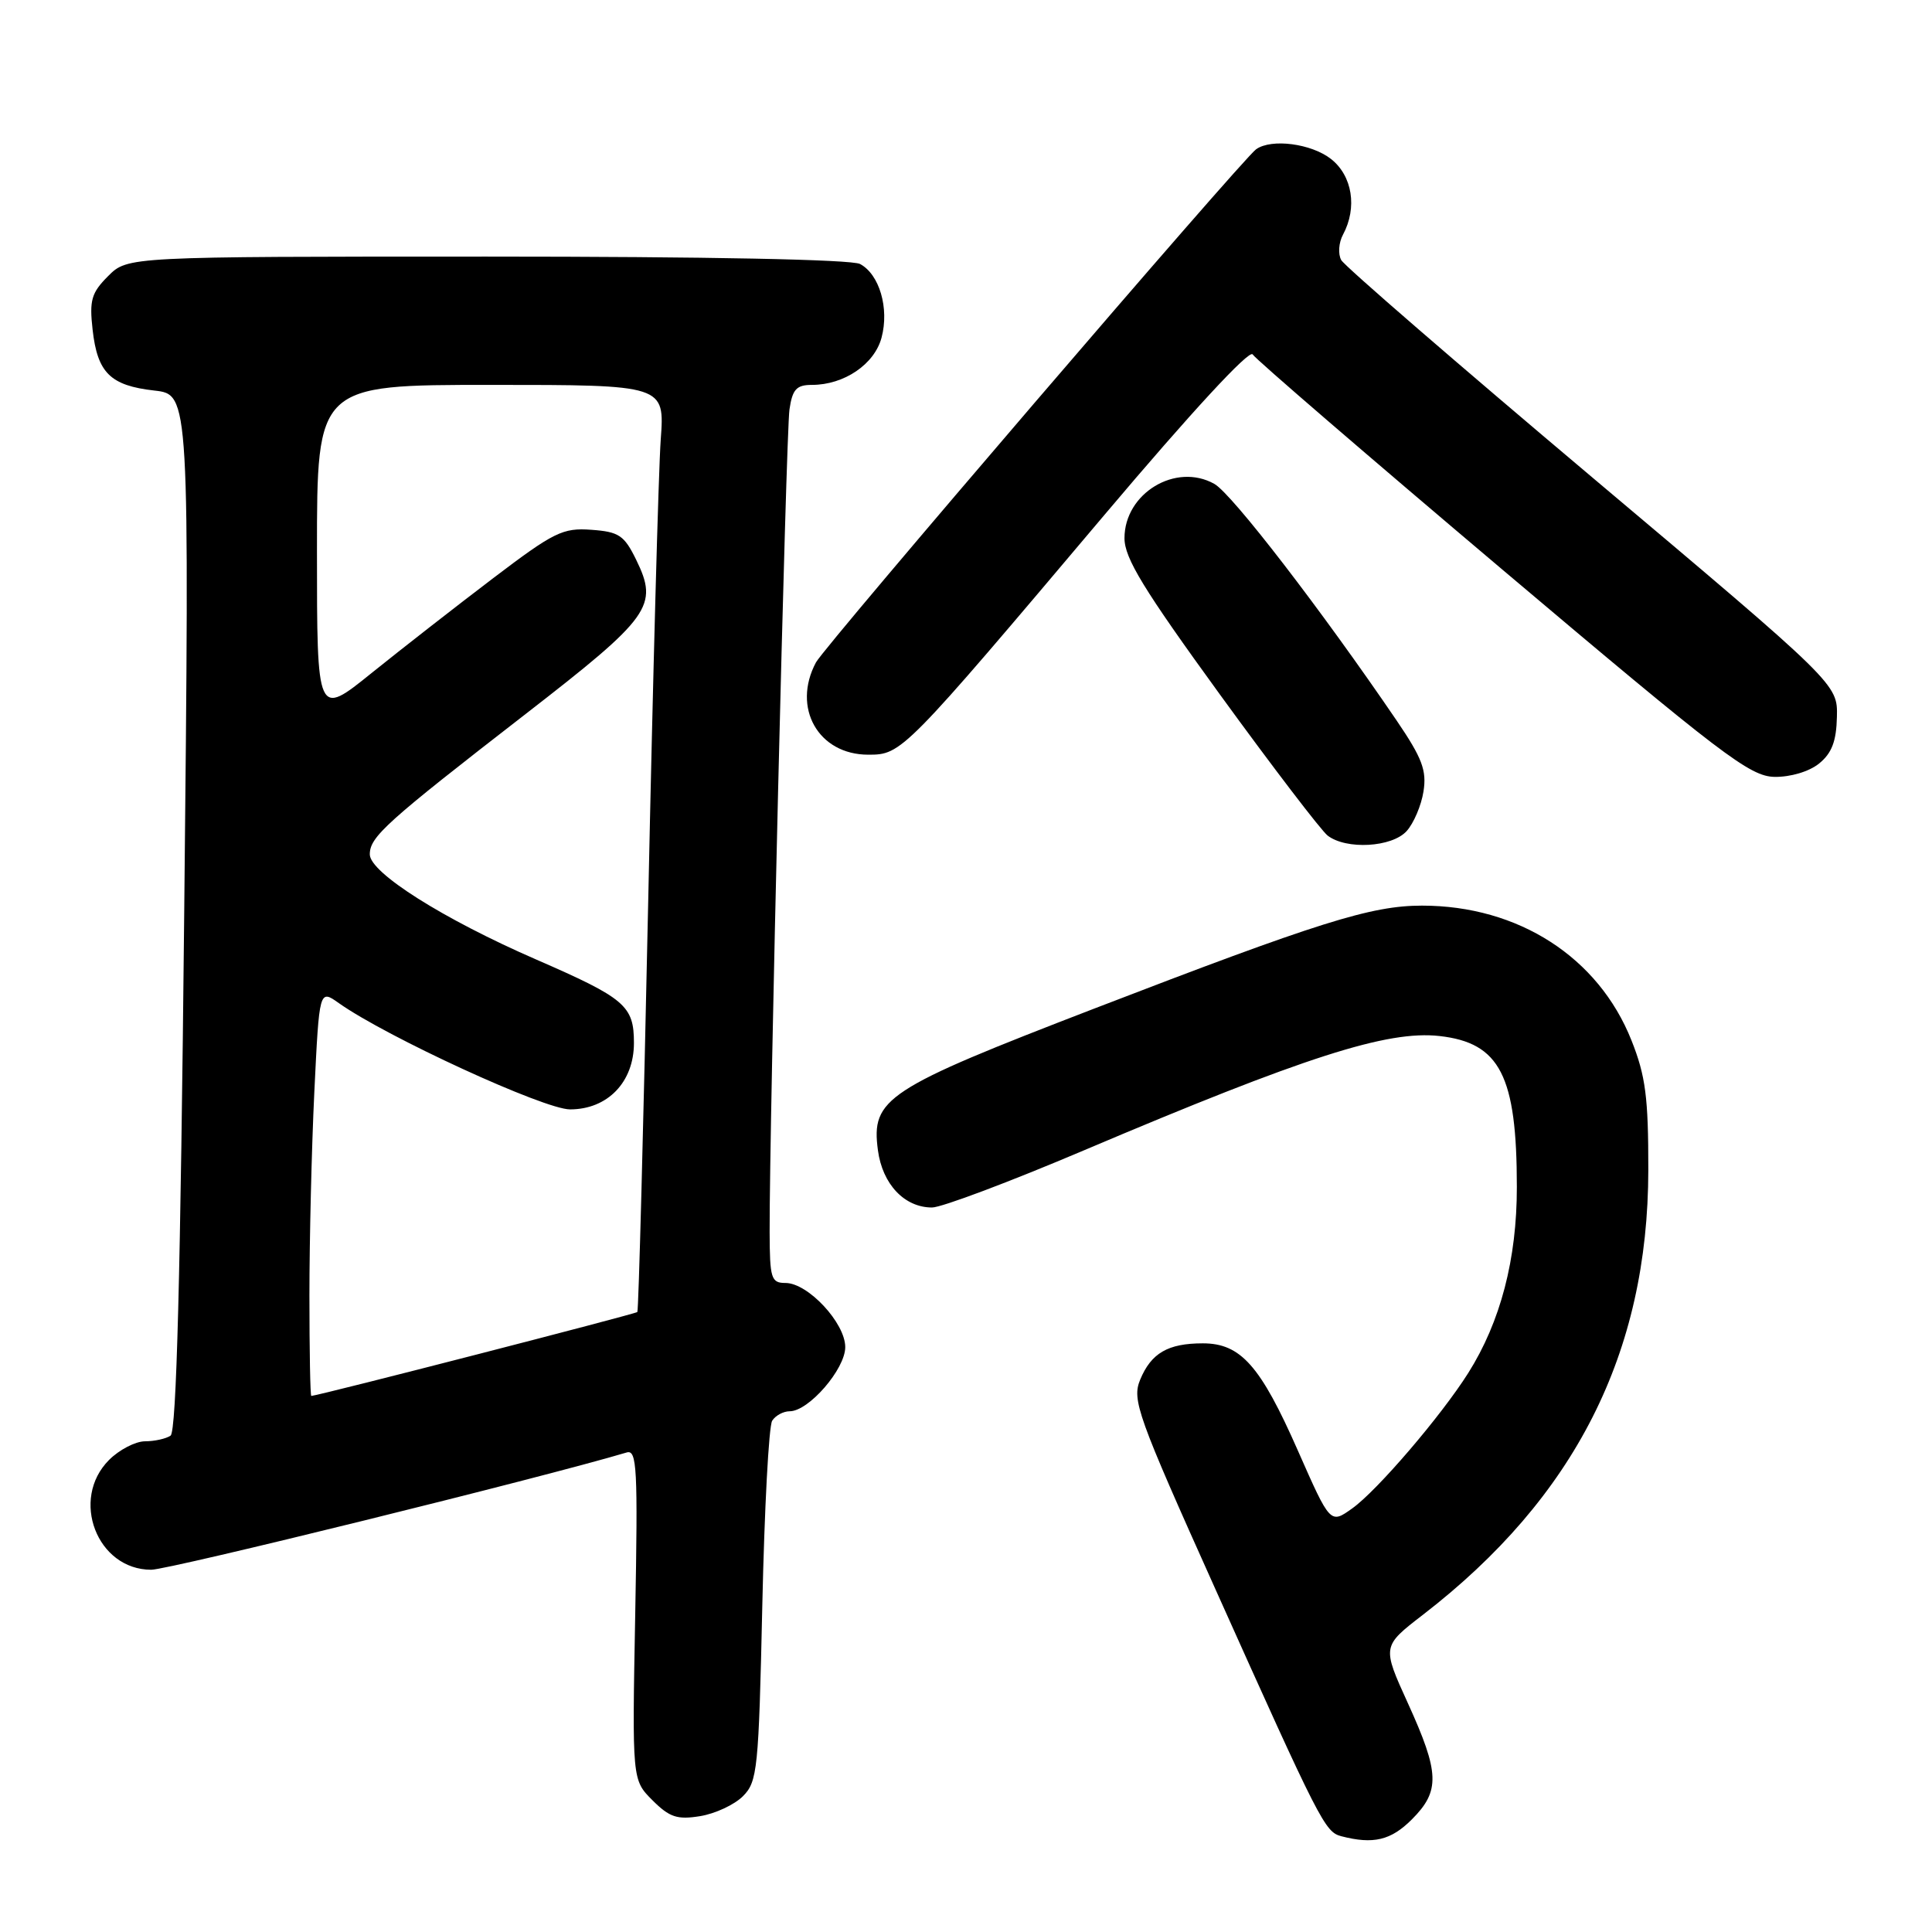 <?xml version="1.0" encoding="UTF-8" standalone="no"?>
<!DOCTYPE svg PUBLIC "-//W3C//DTD SVG 1.1//EN" "http://www.w3.org/Graphics/SVG/1.1/DTD/svg11.dtd" >
<svg xmlns="http://www.w3.org/2000/svg" xmlns:xlink="http://www.w3.org/1999/xlink" version="1.1" viewBox="0 0 256 256">
 <g >
 <path fill="currentColor"
d=" M 187.08 241.08 C 190.84 237.31 190.76 234.93 186.56 225.70 C 183.12 218.15 183.12 218.15 188.54 213.97 C 208.70 198.42 218.39 179.29 218.41 155.00 C 218.42 145.41 218.05 142.56 216.18 137.86 C 211.80 126.83 201.18 120.00 188.42 120.00 C 181.67 120.00 174.75 122.18 145.00 133.64 C 117.36 144.29 115.41 145.56 116.33 152.42 C 116.93 156.92 119.85 160.00 123.50 160.00 C 124.76 160.00 133.82 156.59 143.64 152.42 C 172.90 140.01 183.83 136.50 190.75 137.28 C 198.75 138.18 200.99 142.54 200.99 157.28 C 201.00 166.84 198.83 175.14 194.55 181.93 C 190.95 187.63 182.47 197.53 179.18 199.87 C 176.27 201.95 176.27 201.95 171.98 192.22 C 167.02 180.96 164.40 178.00 159.38 178.00 C 154.76 178.00 152.54 179.29 151.08 182.81 C 149.97 185.50 150.68 187.50 161.06 210.60 C 174.94 241.53 175.56 242.74 177.73 243.31 C 181.97 244.41 184.30 243.86 187.08 241.08 Z  M 98.44 238.01 C 100.37 236.08 100.53 234.47 101.01 212.72 C 101.29 199.95 101.87 188.94 102.32 188.25 C 102.76 187.56 103.80 187.00 104.64 187.00 C 107.16 187.00 112.00 181.41 112.00 178.50 C 112.00 175.30 107.06 170.00 104.08 170.00 C 102.18 170.00 102.00 169.41 101.98 163.25 C 101.94 148.99 104.15 57.34 104.61 54.25 C 105.00 51.58 105.54 51.00 107.59 51.00 C 111.85 51.00 115.87 48.27 116.81 44.74 C 117.85 40.85 116.53 36.35 113.96 34.98 C 112.84 34.38 93.66 34.00 64.52 34.00 C 16.91 34.00 16.91 34.00 14.33 36.58 C 12.11 38.80 11.83 39.78 12.27 43.68 C 12.91 49.41 14.62 51.09 20.45 51.75 C 25.11 52.27 25.11 52.27 24.41 120.89 C 23.92 169.12 23.38 189.72 22.60 190.23 C 22.00 190.64 20.47 190.98 19.20 190.98 C 17.94 190.99 15.80 192.10 14.45 193.45 C 9.26 198.65 12.85 208.00 20.04 208.00 C 22.38 208.00 71.77 195.82 83.04 192.46 C 84.40 192.05 84.53 194.54 84.17 213.93 C 83.76 235.85 83.76 235.85 86.45 238.54 C 88.71 240.80 89.73 241.14 92.76 240.65 C 94.75 240.33 97.31 239.14 98.44 238.01 Z  M 186.39 110.12 C 187.32 109.09 188.33 106.73 188.62 104.87 C 189.06 102.09 188.45 100.46 185.08 95.50 C 175.05 80.77 163.24 65.43 160.91 64.12 C 155.80 61.25 149.00 65.36 149.00 71.31 C 149.00 73.96 151.51 78.07 161.67 92.06 C 168.64 101.65 175.06 110.05 175.92 110.72 C 178.39 112.62 184.44 112.28 186.39 110.12 Z  M 241.04 101.17 C 242.72 99.81 243.33 98.22 243.40 94.99 C 243.50 90.65 243.50 90.65 211.01 63.28 C 193.14 48.22 178.16 35.26 177.72 34.46 C 177.28 33.67 177.38 32.15 177.96 31.08 C 179.87 27.51 179.20 23.30 176.37 21.07 C 173.77 19.03 168.50 18.33 166.45 19.77 C 164.66 21.02 109.31 85.55 108.12 87.77 C 104.91 93.78 108.43 100.00 115.05 100.00 C 119.48 100.00 119.67 99.81 146.40 68.16 C 157.83 54.63 165.55 46.27 165.98 46.96 C 166.37 47.59 181.27 60.43 199.09 75.49 C 228.24 100.12 231.87 102.88 235.14 102.94 C 237.26 102.97 239.72 102.24 241.04 101.17 Z  M 41.00 171.66 C 41.00 164.32 41.29 152.19 41.65 144.70 C 42.31 131.08 42.31 131.08 44.90 132.92 C 51.25 137.41 72.11 147.00 75.53 147.00 C 80.51 147.00 84.00 143.38 84.00 138.20 C 84.00 133.26 82.85 132.28 71.00 127.12 C 58.71 121.77 49.00 115.63 49.00 113.21 C 49.00 110.88 51.12 108.97 69.66 94.60 C 86.26 81.73 87.29 80.29 84.29 74.16 C 82.71 70.93 82.01 70.46 78.35 70.20 C 74.57 69.92 73.40 70.50 65.35 76.61 C 60.48 80.31 53.24 85.96 49.25 89.17 C 42.00 95.02 42.00 95.02 42.00 73.01 C 42.00 51.00 42.00 51.00 65.04 51.00 C 88.08 51.00 88.08 51.00 87.55 58.25 C 87.26 62.24 86.51 89.80 85.89 119.50 C 85.26 149.20 84.62 173.66 84.45 173.85 C 84.21 174.11 42.56 184.84 41.25 184.97 C 41.11 184.99 41.00 179.00 41.00 171.66 Z "/>
</g>
</svg>